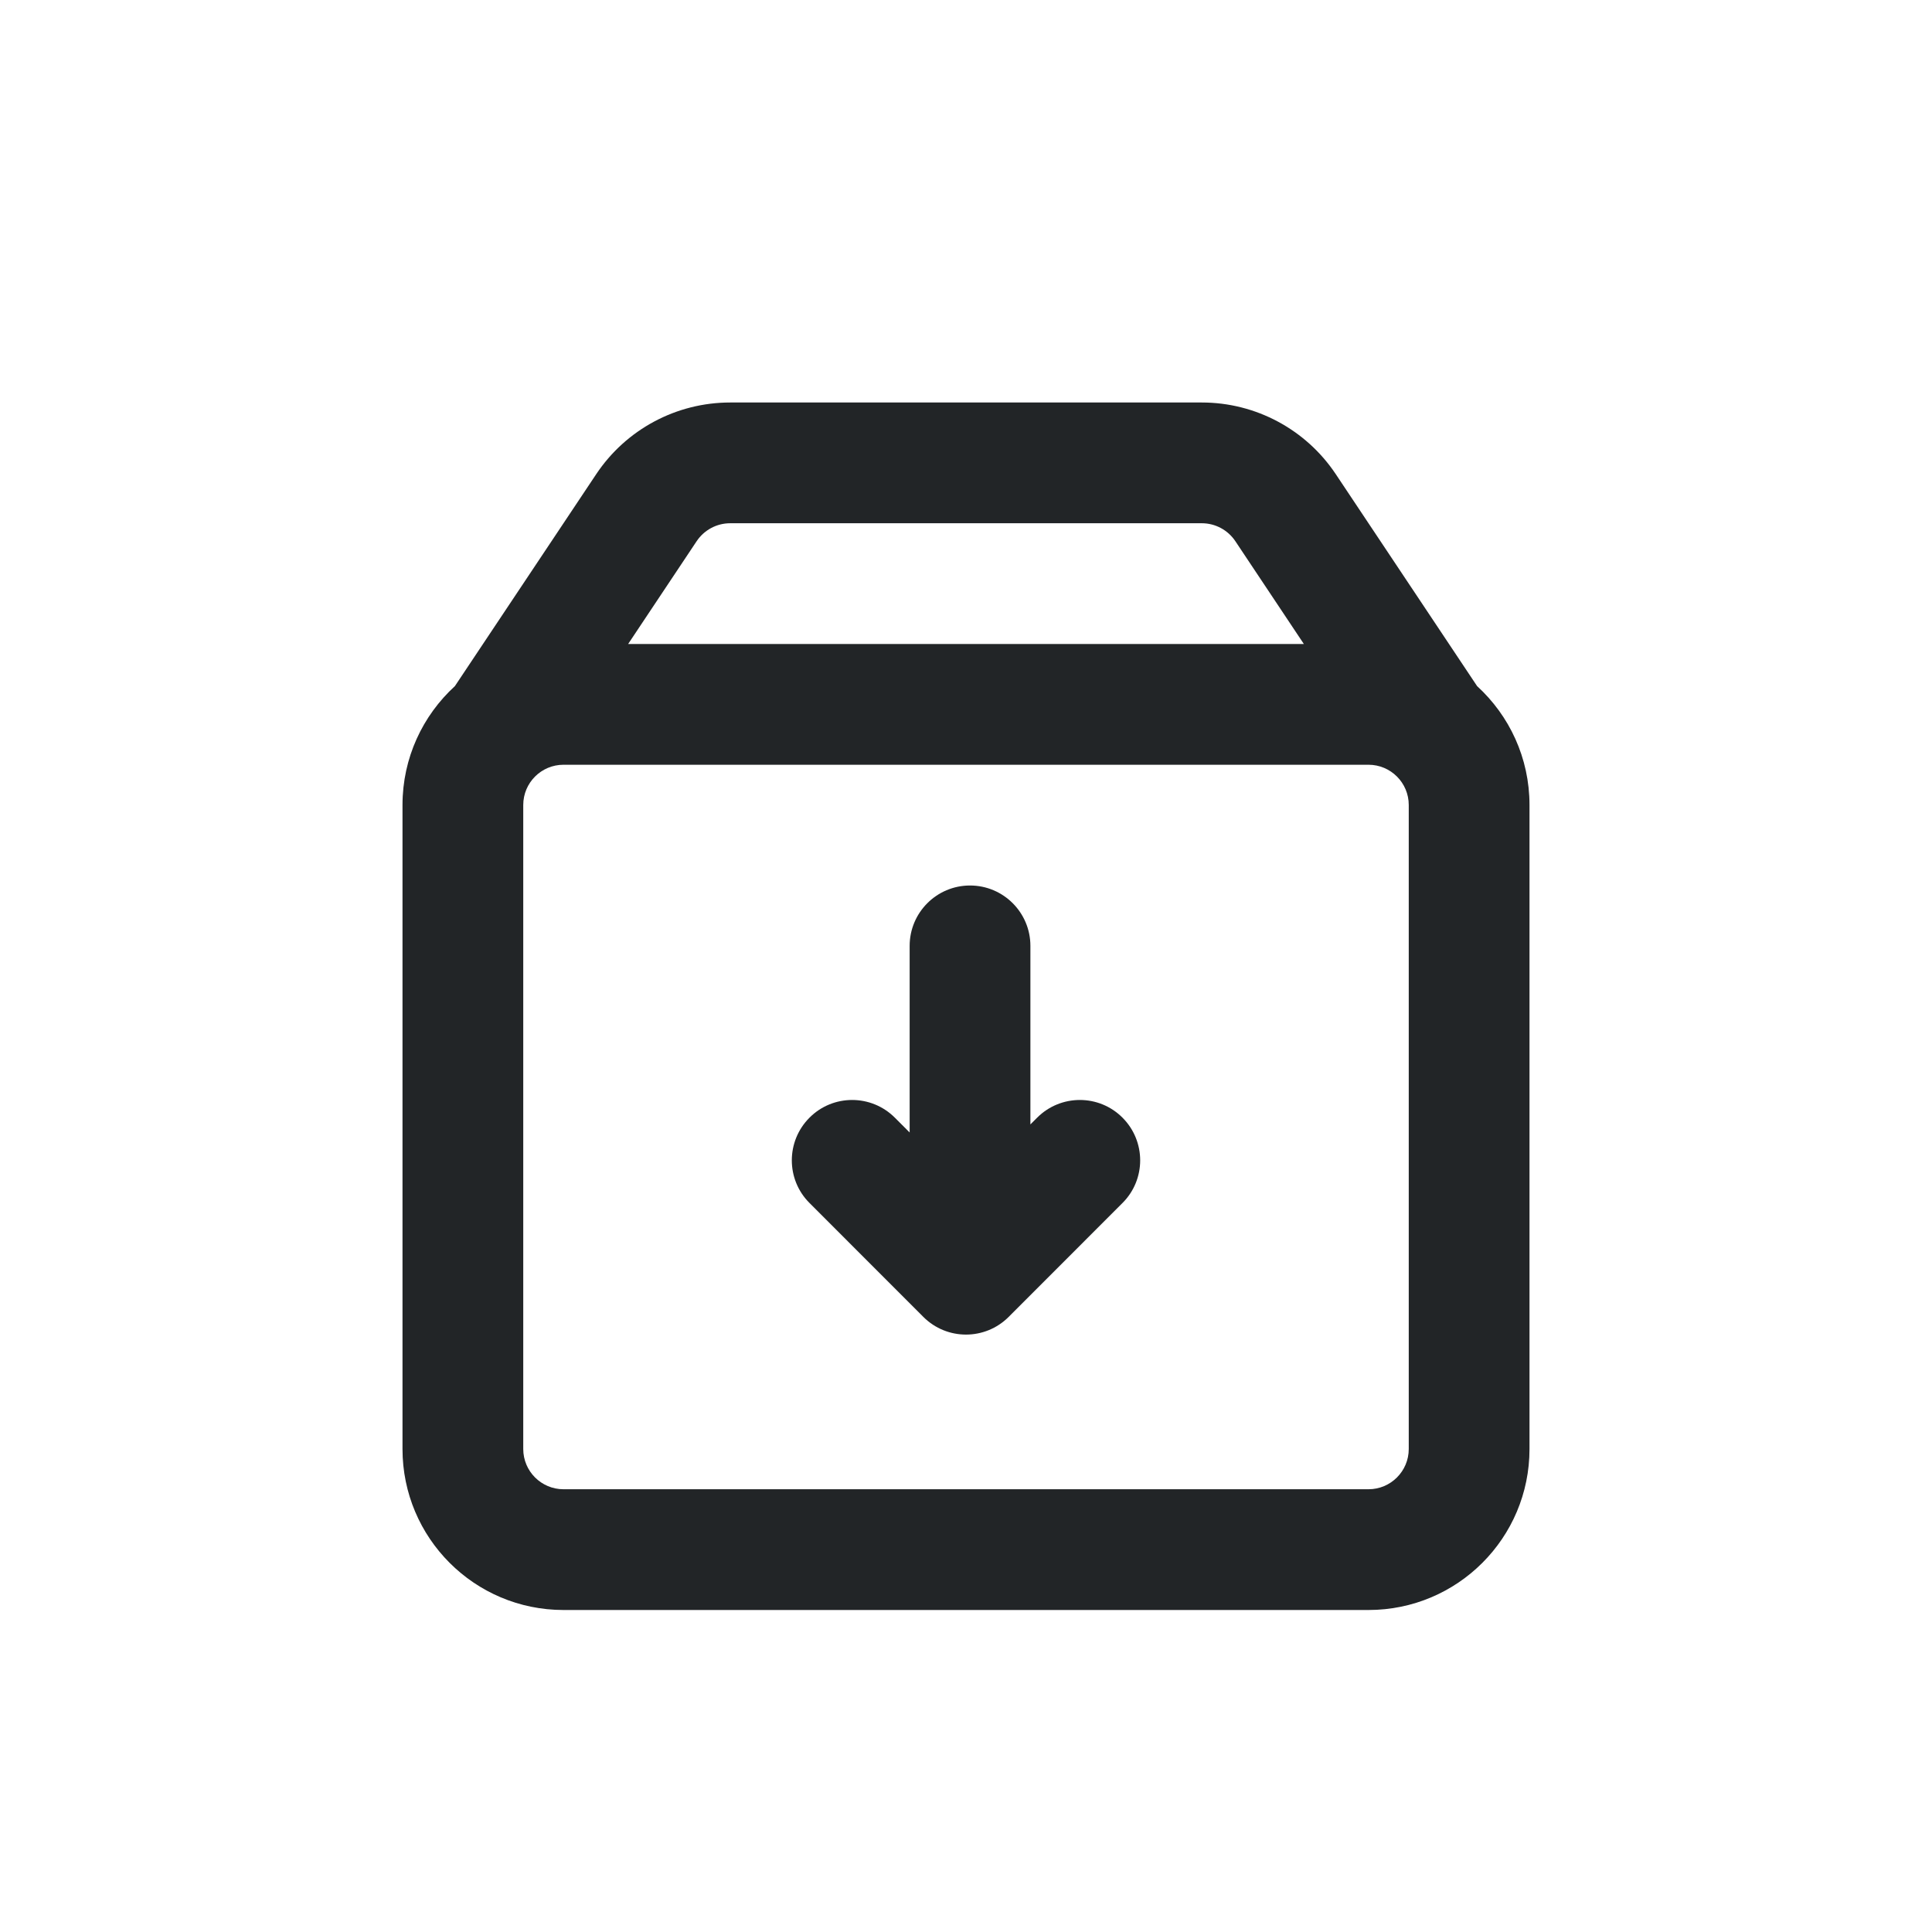 <svg width="24" height="24" viewBox="0 0 24 24" fill="none" xmlns="http://www.w3.org/2000/svg">
<path fill-rule="evenodd" clip-rule="evenodd" d="M9.07 6.5H14.93C15.097 6.5 15.253 6.584 15.346 6.723L16.197 8H7.803L8.654 6.723C8.747 6.584 8.903 6.5 9.07 6.5ZM5.651 8.523L7.406 5.891C7.777 5.334 8.402 5 9.07 5H14.93C15.598 5 16.223 5.334 16.594 5.891L18.349 8.523C18.749 8.889 19 9.415 19 10V18C19 19.105 18.105 20 17 20H7C5.895 20 5 19.105 5 18V10C5 9.415 5.251 8.889 5.651 8.523ZM7 9.5C6.724 9.5 6.5 9.724 6.5 10V18C6.5 18.276 6.724 18.5 7 18.5H17C17.276 18.5 17.5 18.276 17.5 18V10C17.5 9.724 17.276 9.5 17 9.5H7ZM13.944 13.884C14.237 14.177 14.237 14.652 13.944 14.944L12.53 16.359C12.237 16.652 11.763 16.652 11.47 16.359L10.056 14.944C9.763 14.652 9.763 14.177 10.056 13.884C10.348 13.591 10.823 13.591 11.116 13.884L11.3 14.068V11.75C11.3 11.336 11.636 11 12.05 11C12.464 11 12.8 11.336 12.8 11.75V13.968L12.884 13.884C13.177 13.591 13.652 13.591 13.944 13.884Z" fill="#222527"/>
</svg>
